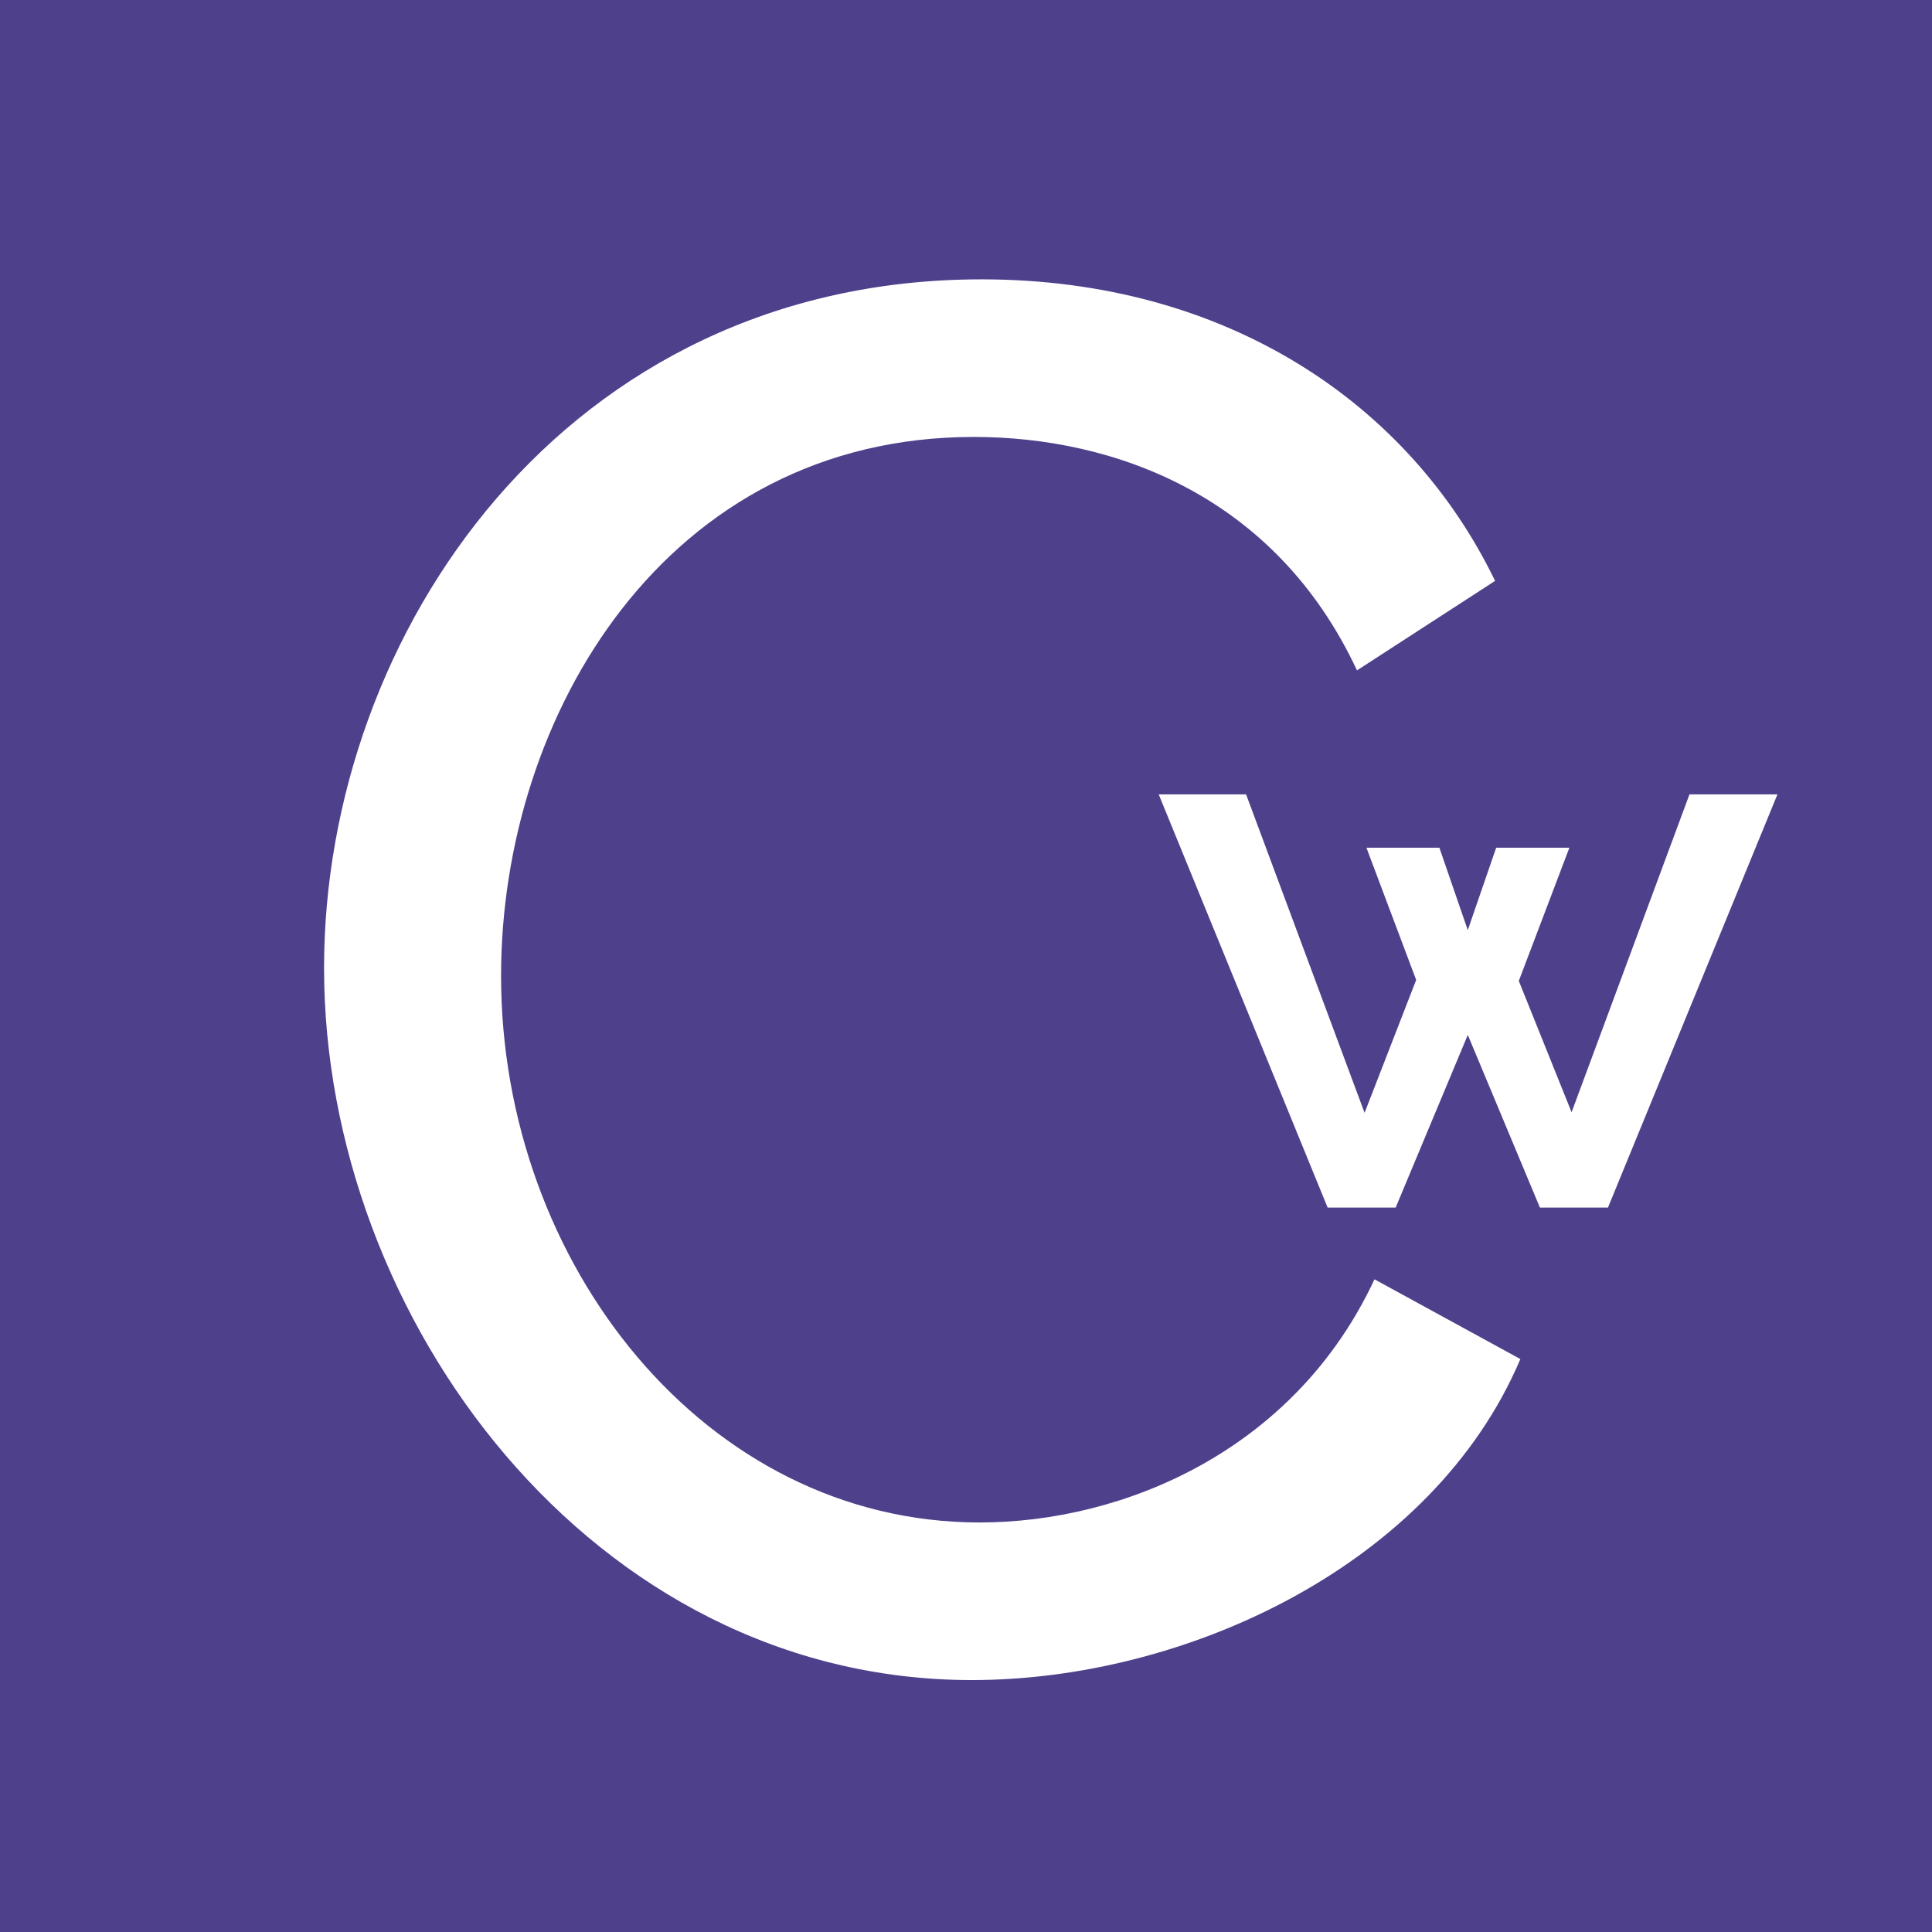 <svg width="100" height="100" viewBox="0 0 100 100" fill="none" xmlns="http://www.w3.org/2000/svg">
<path d="M0 0V100H100V0H0ZM50.301 86.96C30.667 86.96 16.773 68.23 16.773 50.105C16.773 32.786 29.258 14.459 50.804 14.459C63.49 14.459 72.955 20.904 77.385 30.067L70.237 34.699C66.008 25.637 57.651 22.616 50.402 22.616C34.493 22.616 25.935 37.015 25.935 50.508C25.935 65.411 36.507 78.803 50.703 78.803C58.154 78.803 67.014 75.078 71.143 66.217L78.694 70.345C74.163 81.019 61.376 86.96 50.301 86.96ZM83.228 62.504H79.706L75.973 53.567L72.239 62.504H68.718L59.975 41.118H64.498L70.63 57.6L73.301 50.721L70.726 43.877H74.502L75.972 48.143L77.442 43.877H81.231L78.613 50.772L81.345 57.57L87.447 41.118H92L83.228 62.504Z" fill="#4F408C"/>
</svg>
